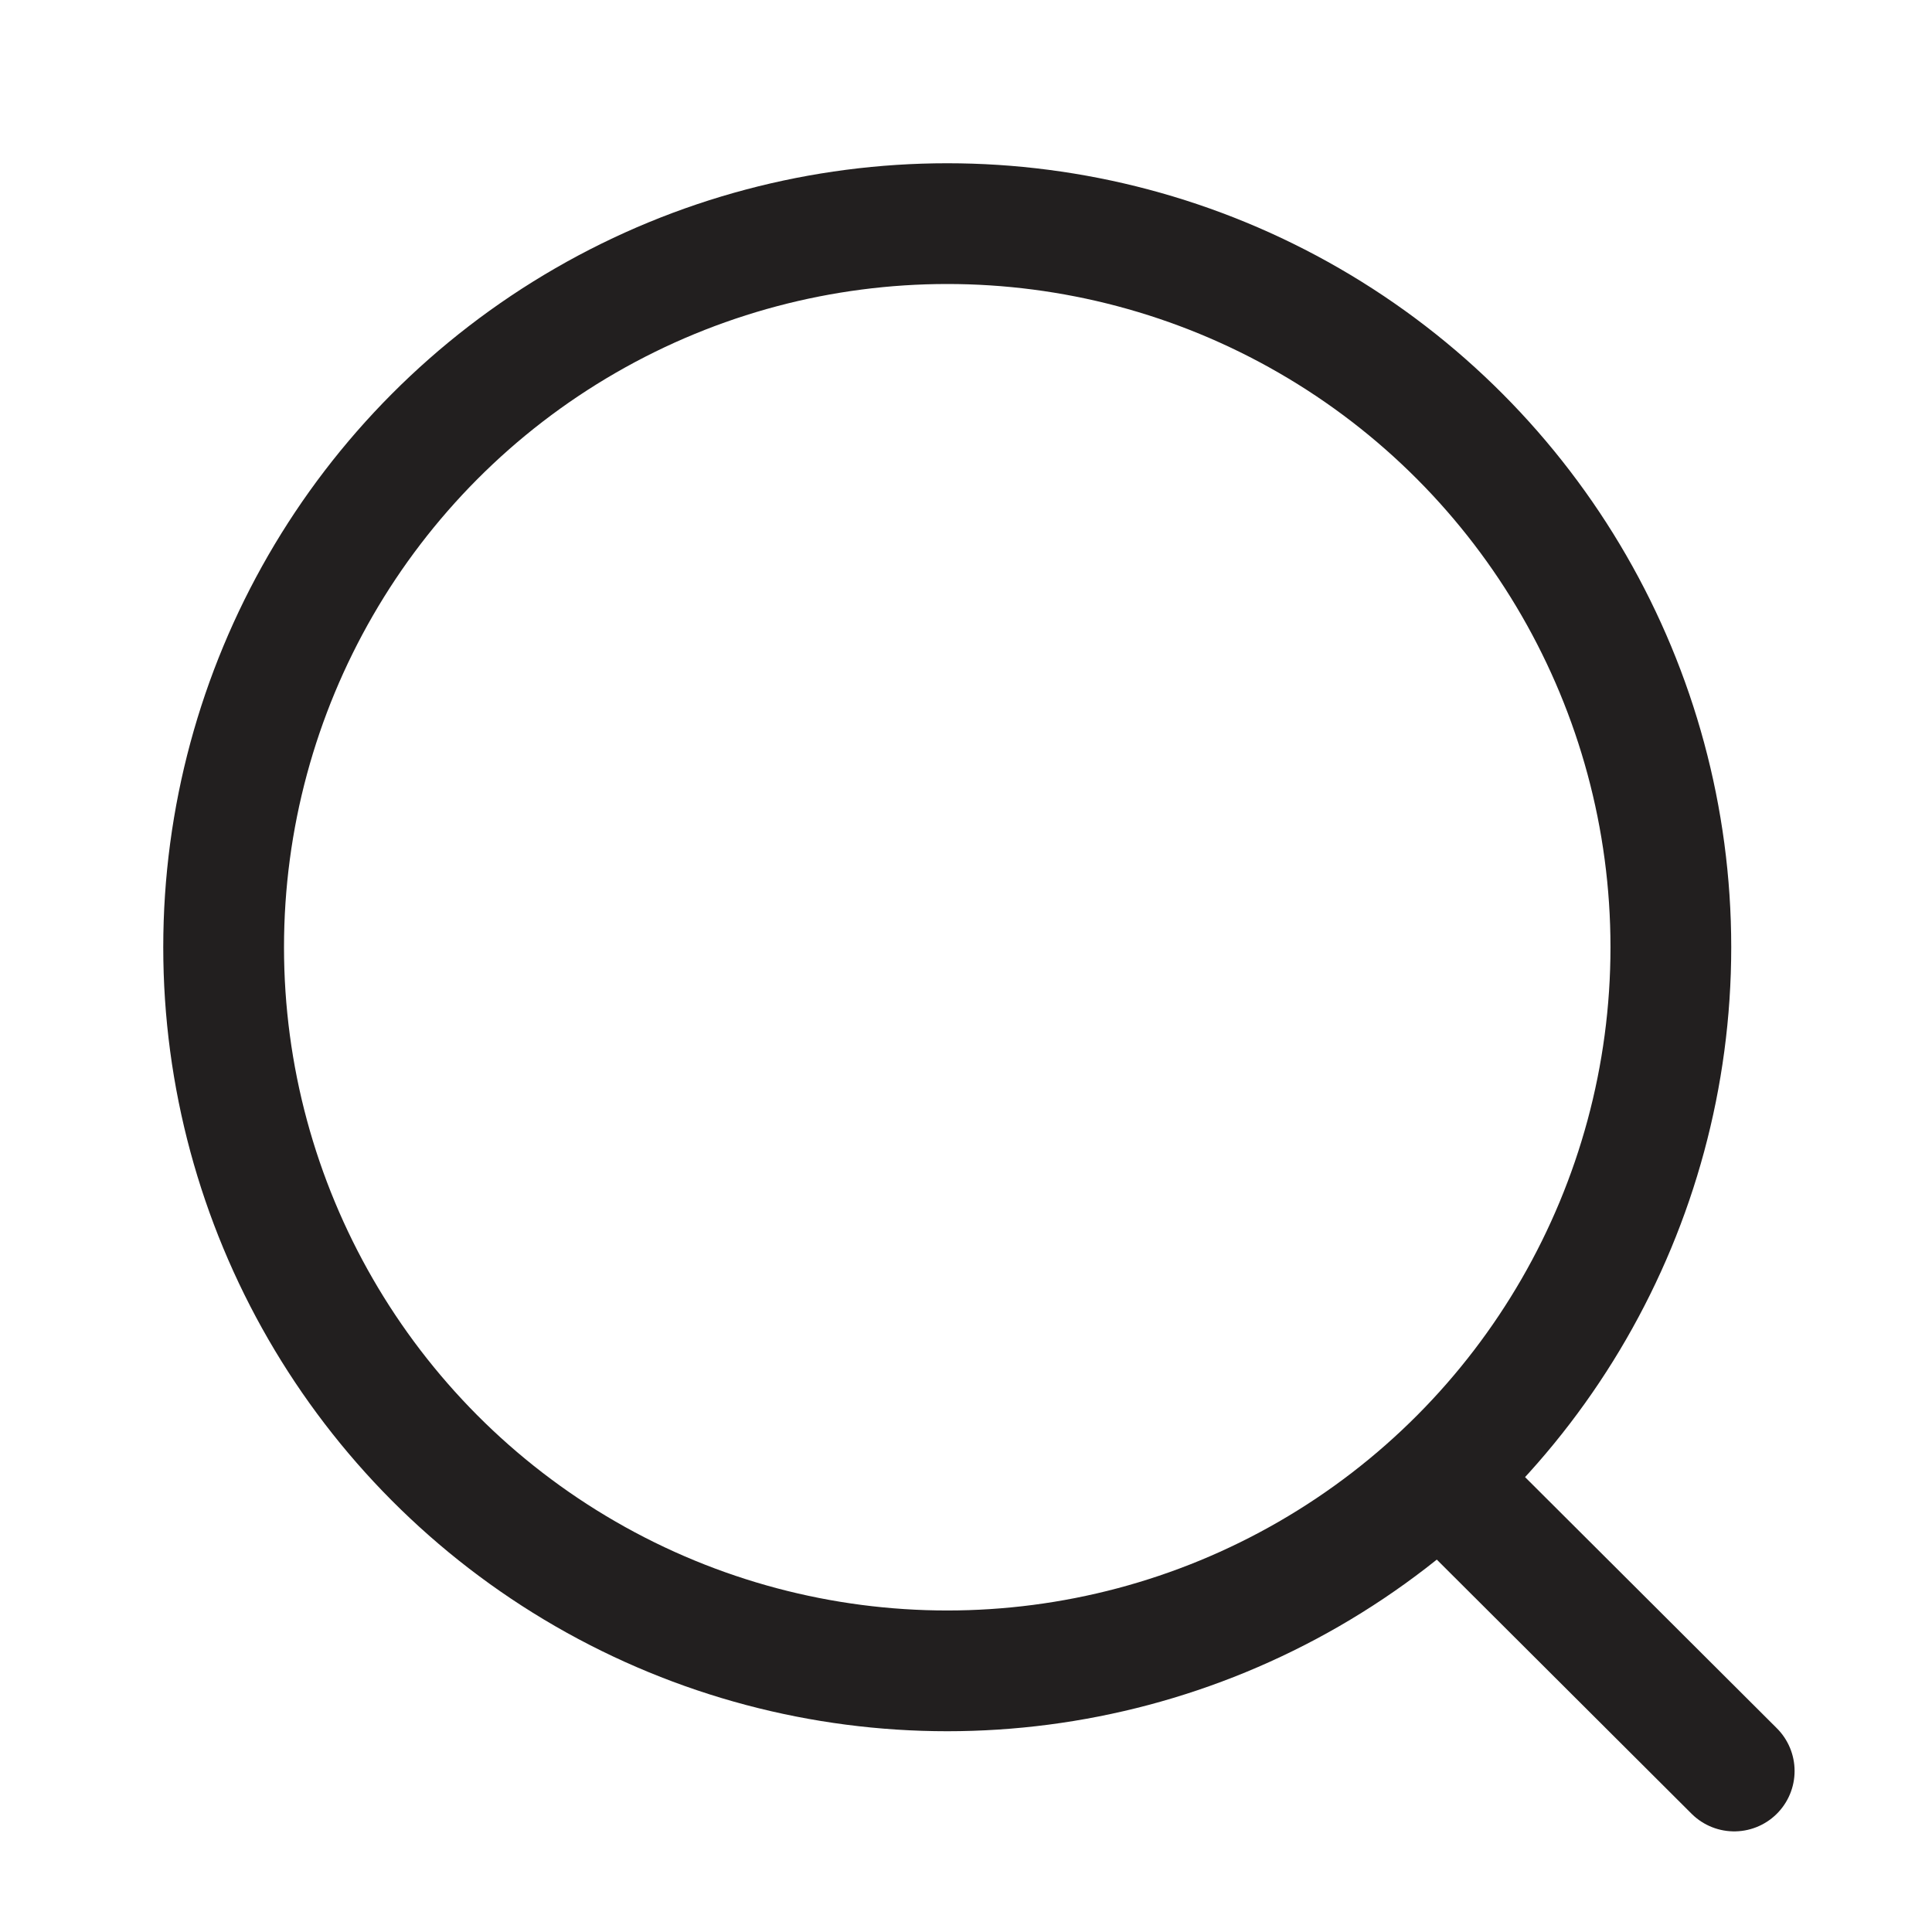 <svg width="24" height="24" viewBox="0 0 24 24" fill="none" xmlns="http://www.w3.org/2000/svg">
<circle cx="11.767" cy="11.767" r="8.989" stroke="#221F1F" stroke-width="1.5" stroke-linecap="round" stroke-linejoin="round"/>
<path d="M18.019 18.485L21.543 22" stroke="#221F1F" stroke-width="1.5" stroke-linecap="round" stroke-linejoin="round"/>
</svg>
